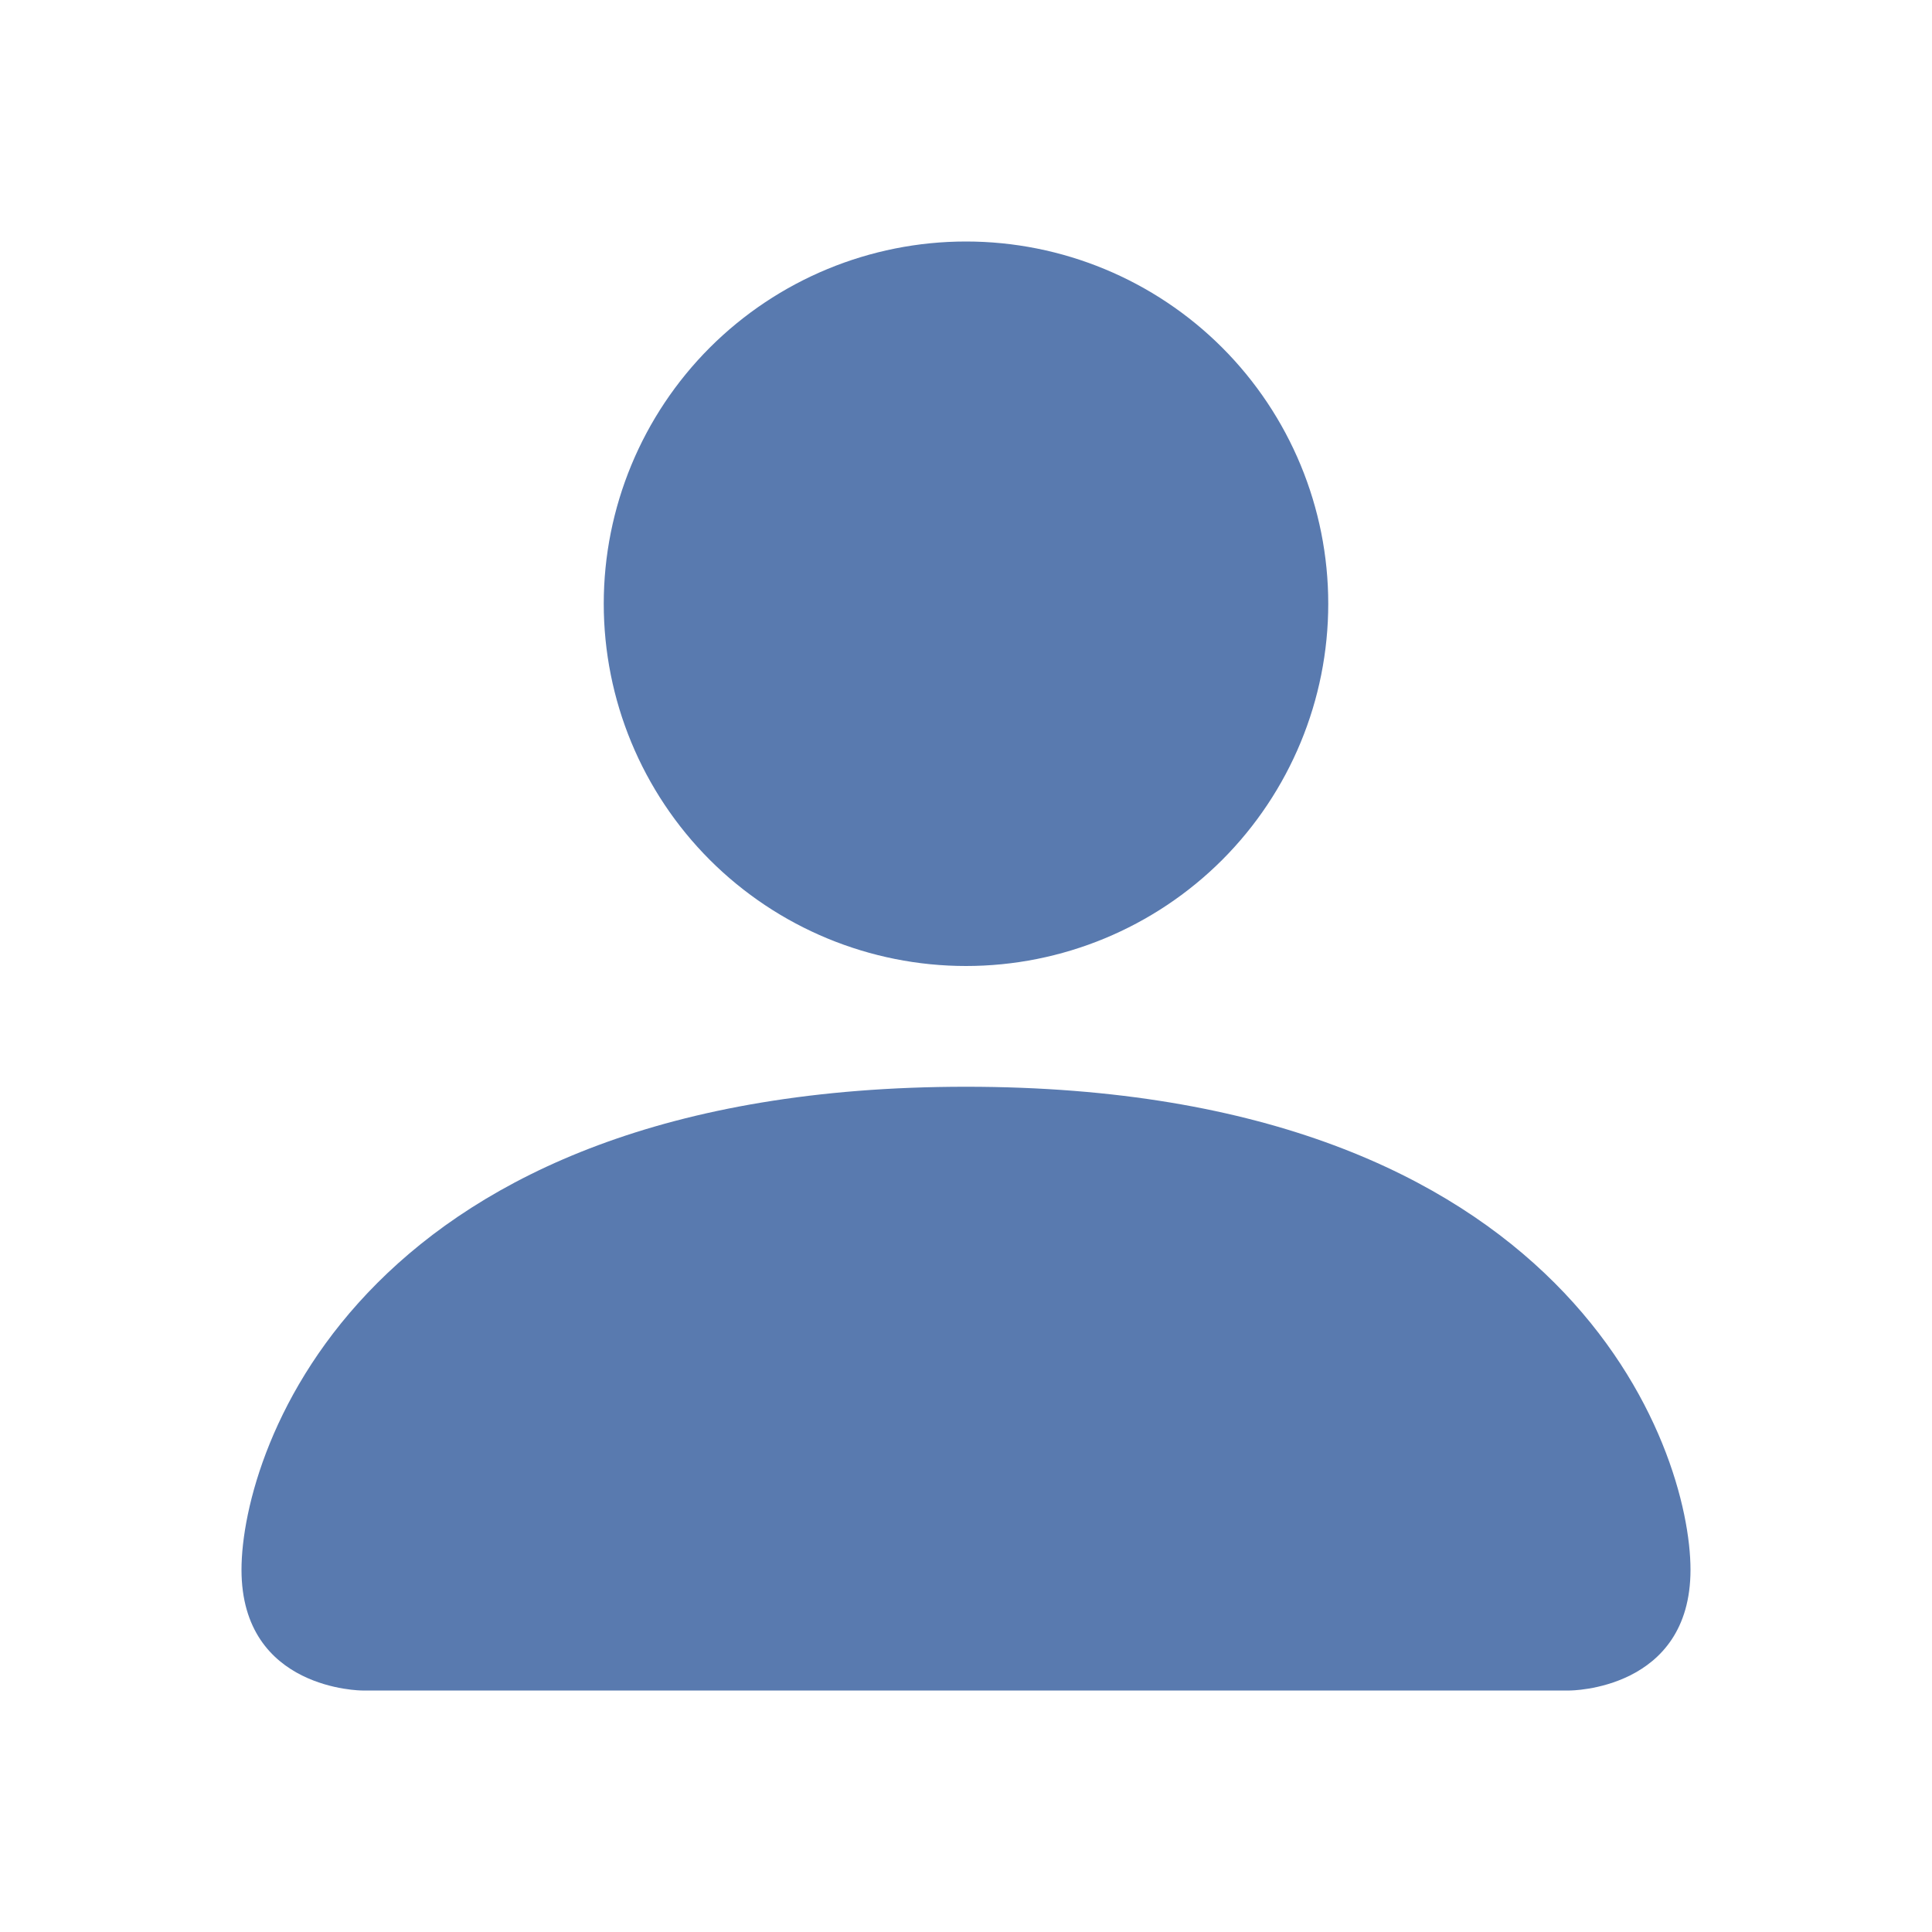<svg width="32" height="32" viewBox="0 0 32 32" fill="none" xmlns="http://www.w3.org/2000/svg">
<path d="M6 28C6 28 4 28 4 26C4 24 6 18 16 18C26 18 28 24 28 26C28 28 26 28 26 28H6ZM16 16C17.591 16 19.117 15.368 20.243 14.243C21.368 13.117 22 11.591 22 10C22 8.409 21.368 6.883 20.243 5.757C19.117 4.632 17.591 4 16 4C14.409 4 12.883 4.632 11.757 5.757C10.632 6.883 10 8.409 10 10C10 11.591 10.632 13.117 11.757 14.243C12.883 15.368 14.409 16 16 16Z" fill="#597AAF"/>
</svg>
